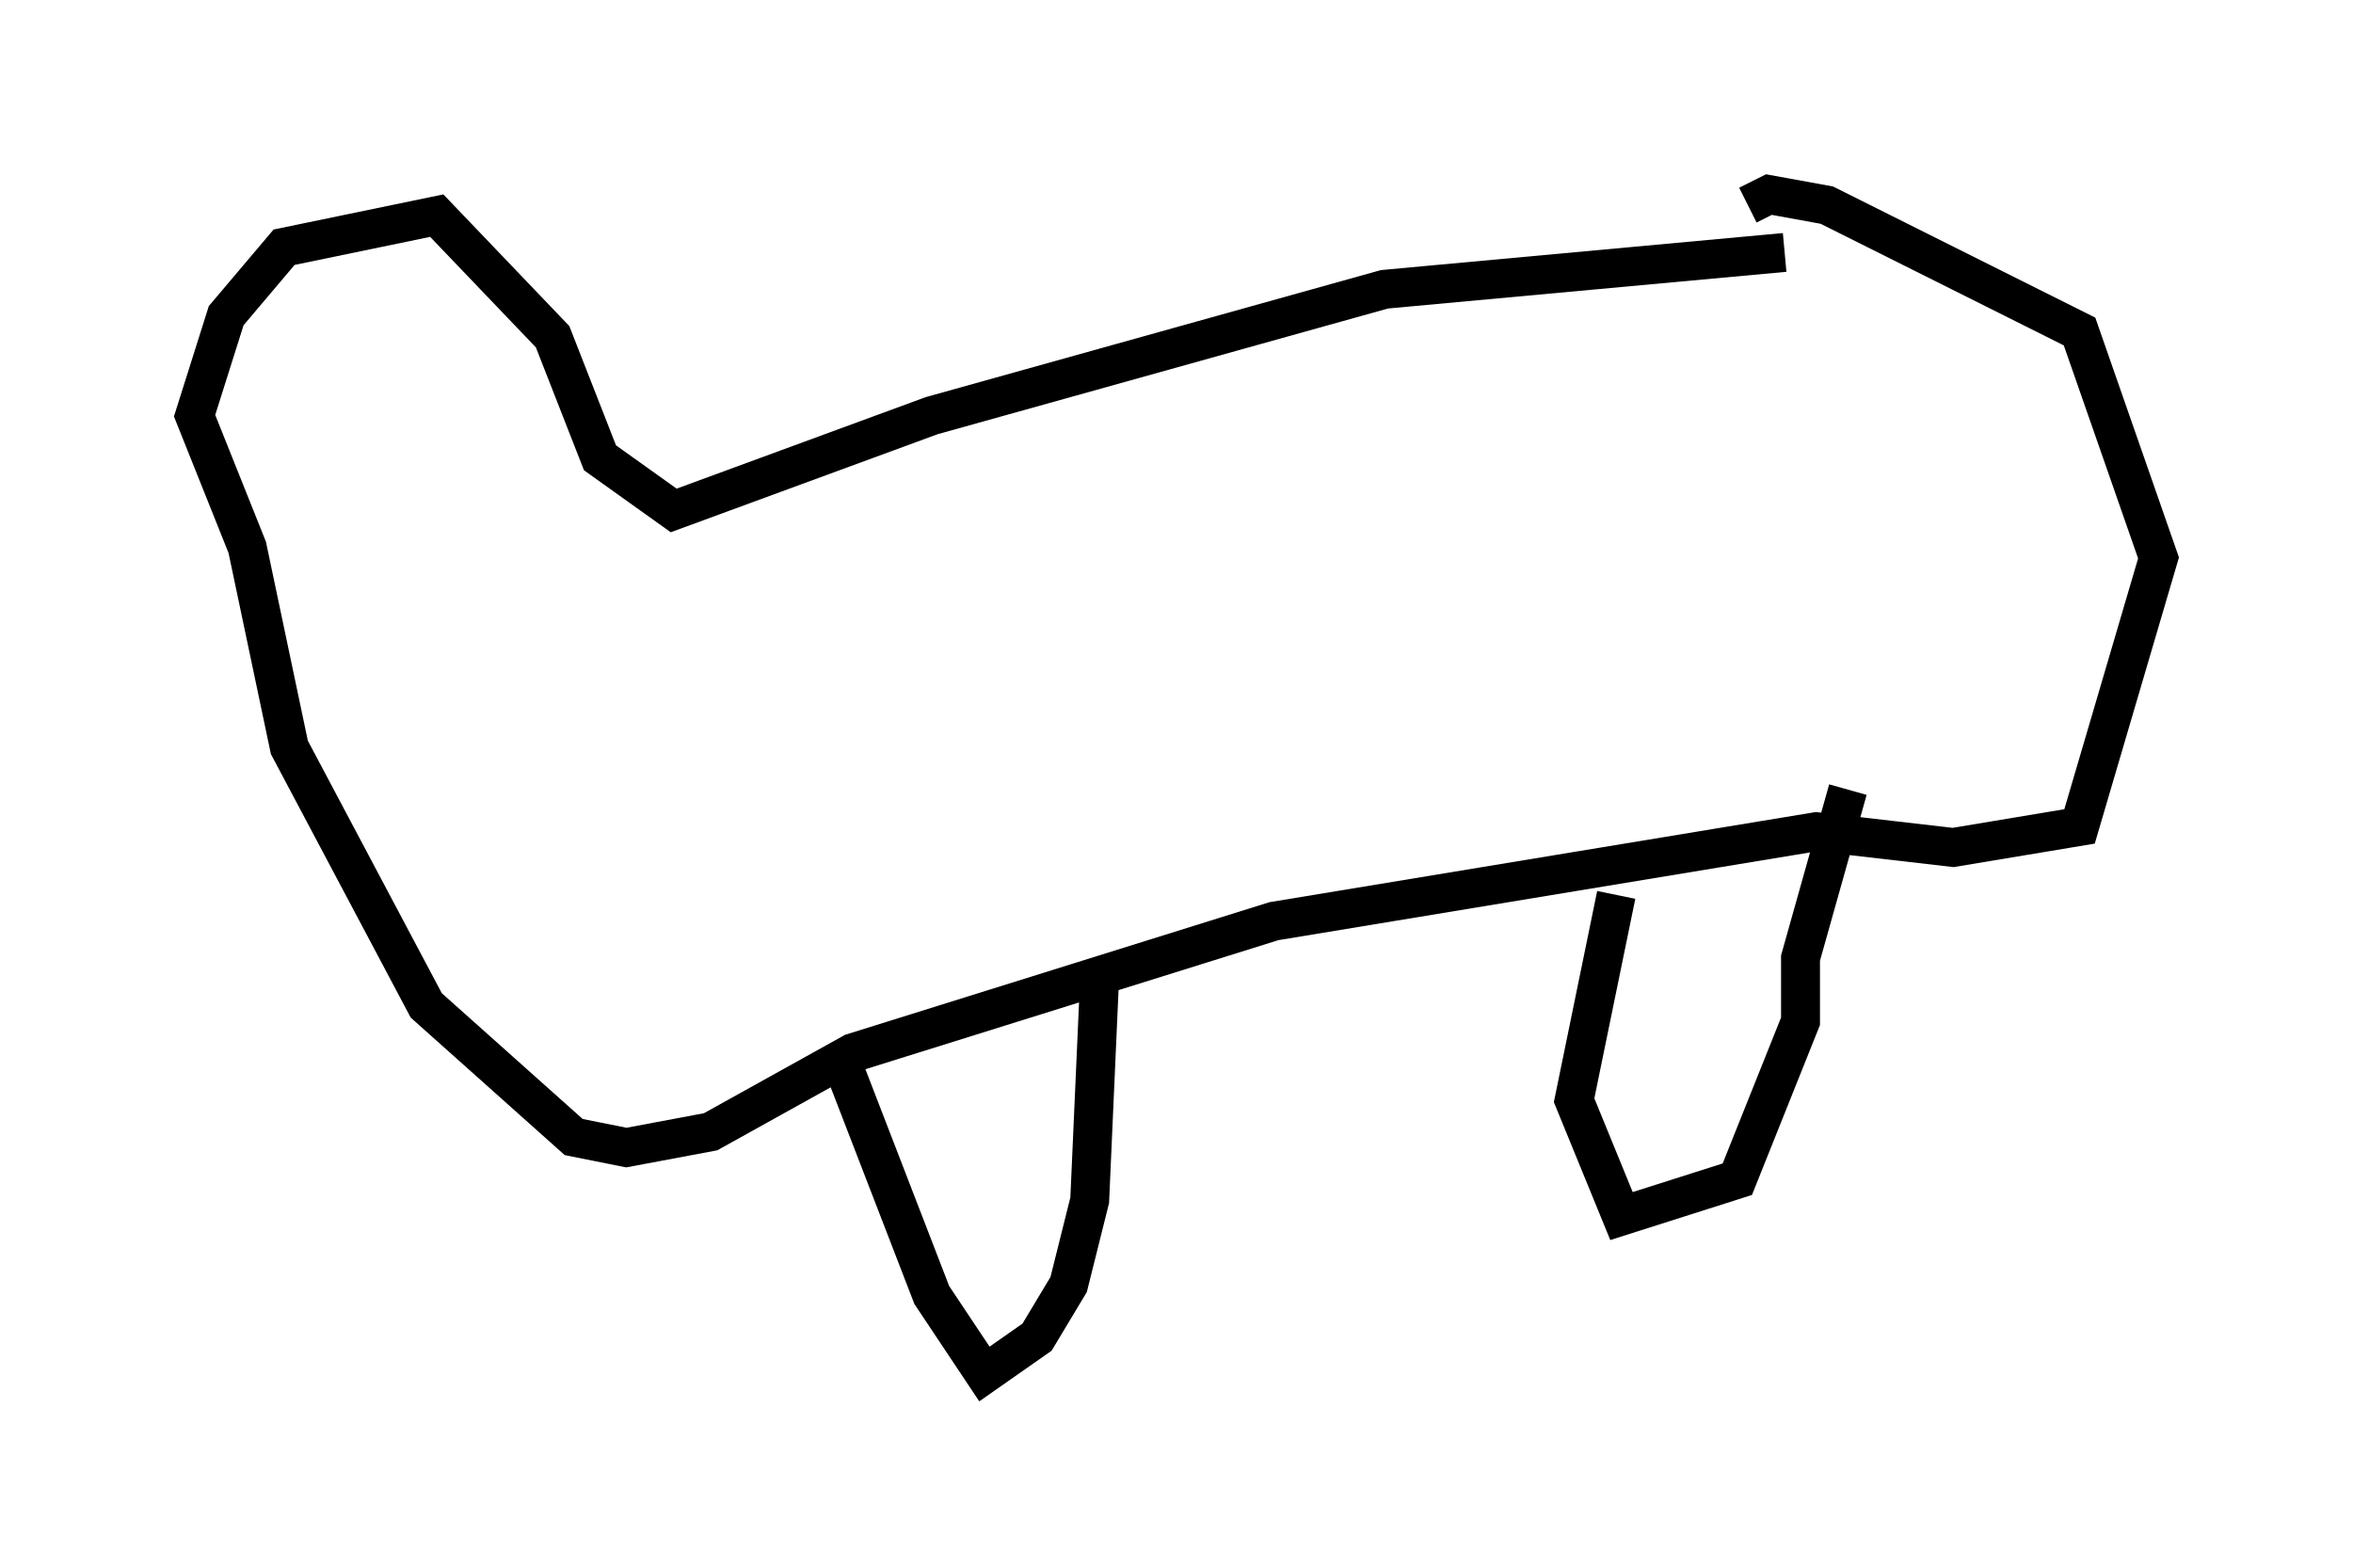 <?xml version="1.0" encoding="utf-8" ?>
<svg baseProfile="full" height="40.311" version="1.1" width="60.473" xmlns="http://www.w3.org/2000/svg" xmlns:ev="http://www.w3.org/2001/xml-events" xmlns:xlink="http://www.w3.org/1999/xlink"><defs /><rect fill="white" height="40.311" width="60.473" x="0" y="0" /><path d="M51.143, 6.488 m-5.277, 0.0 l-10.284, 0.947 -11.637, 3.248 l-6.631, 2.436 -1.894, -1.353 l-1.218, -3.112 -2.977, -3.112 l-3.924, 0.812 -1.488, 1.759 l-0.812, 2.571 1.353, 3.383 l1.083, 5.142 3.518, 6.631 l3.789, 3.383 1.353, 0.271 l2.165, -0.406 3.654, -2.03 l10.825, -3.383 13.938, -2.3 l3.518, 0.406 3.248, -0.541 l2.03, -6.901 -2.03, -5.819 l-6.495, -3.248 -1.488, -0.271 l-0.541, 0.271 m-23.274, 22.057 l2.3, 5.954 1.353, 2.03 l1.353, -0.947 0.812, -1.353 l0.541, -2.165 0.271, -6.089 m13.261, -1.759 l-1.083, 5.277 1.218, 2.977 l2.977, -0.947 1.624, -4.059 l0.0, -1.624 1.218, -4.33 " fill="none" stroke="black" stroke-width="1" /></svg>
